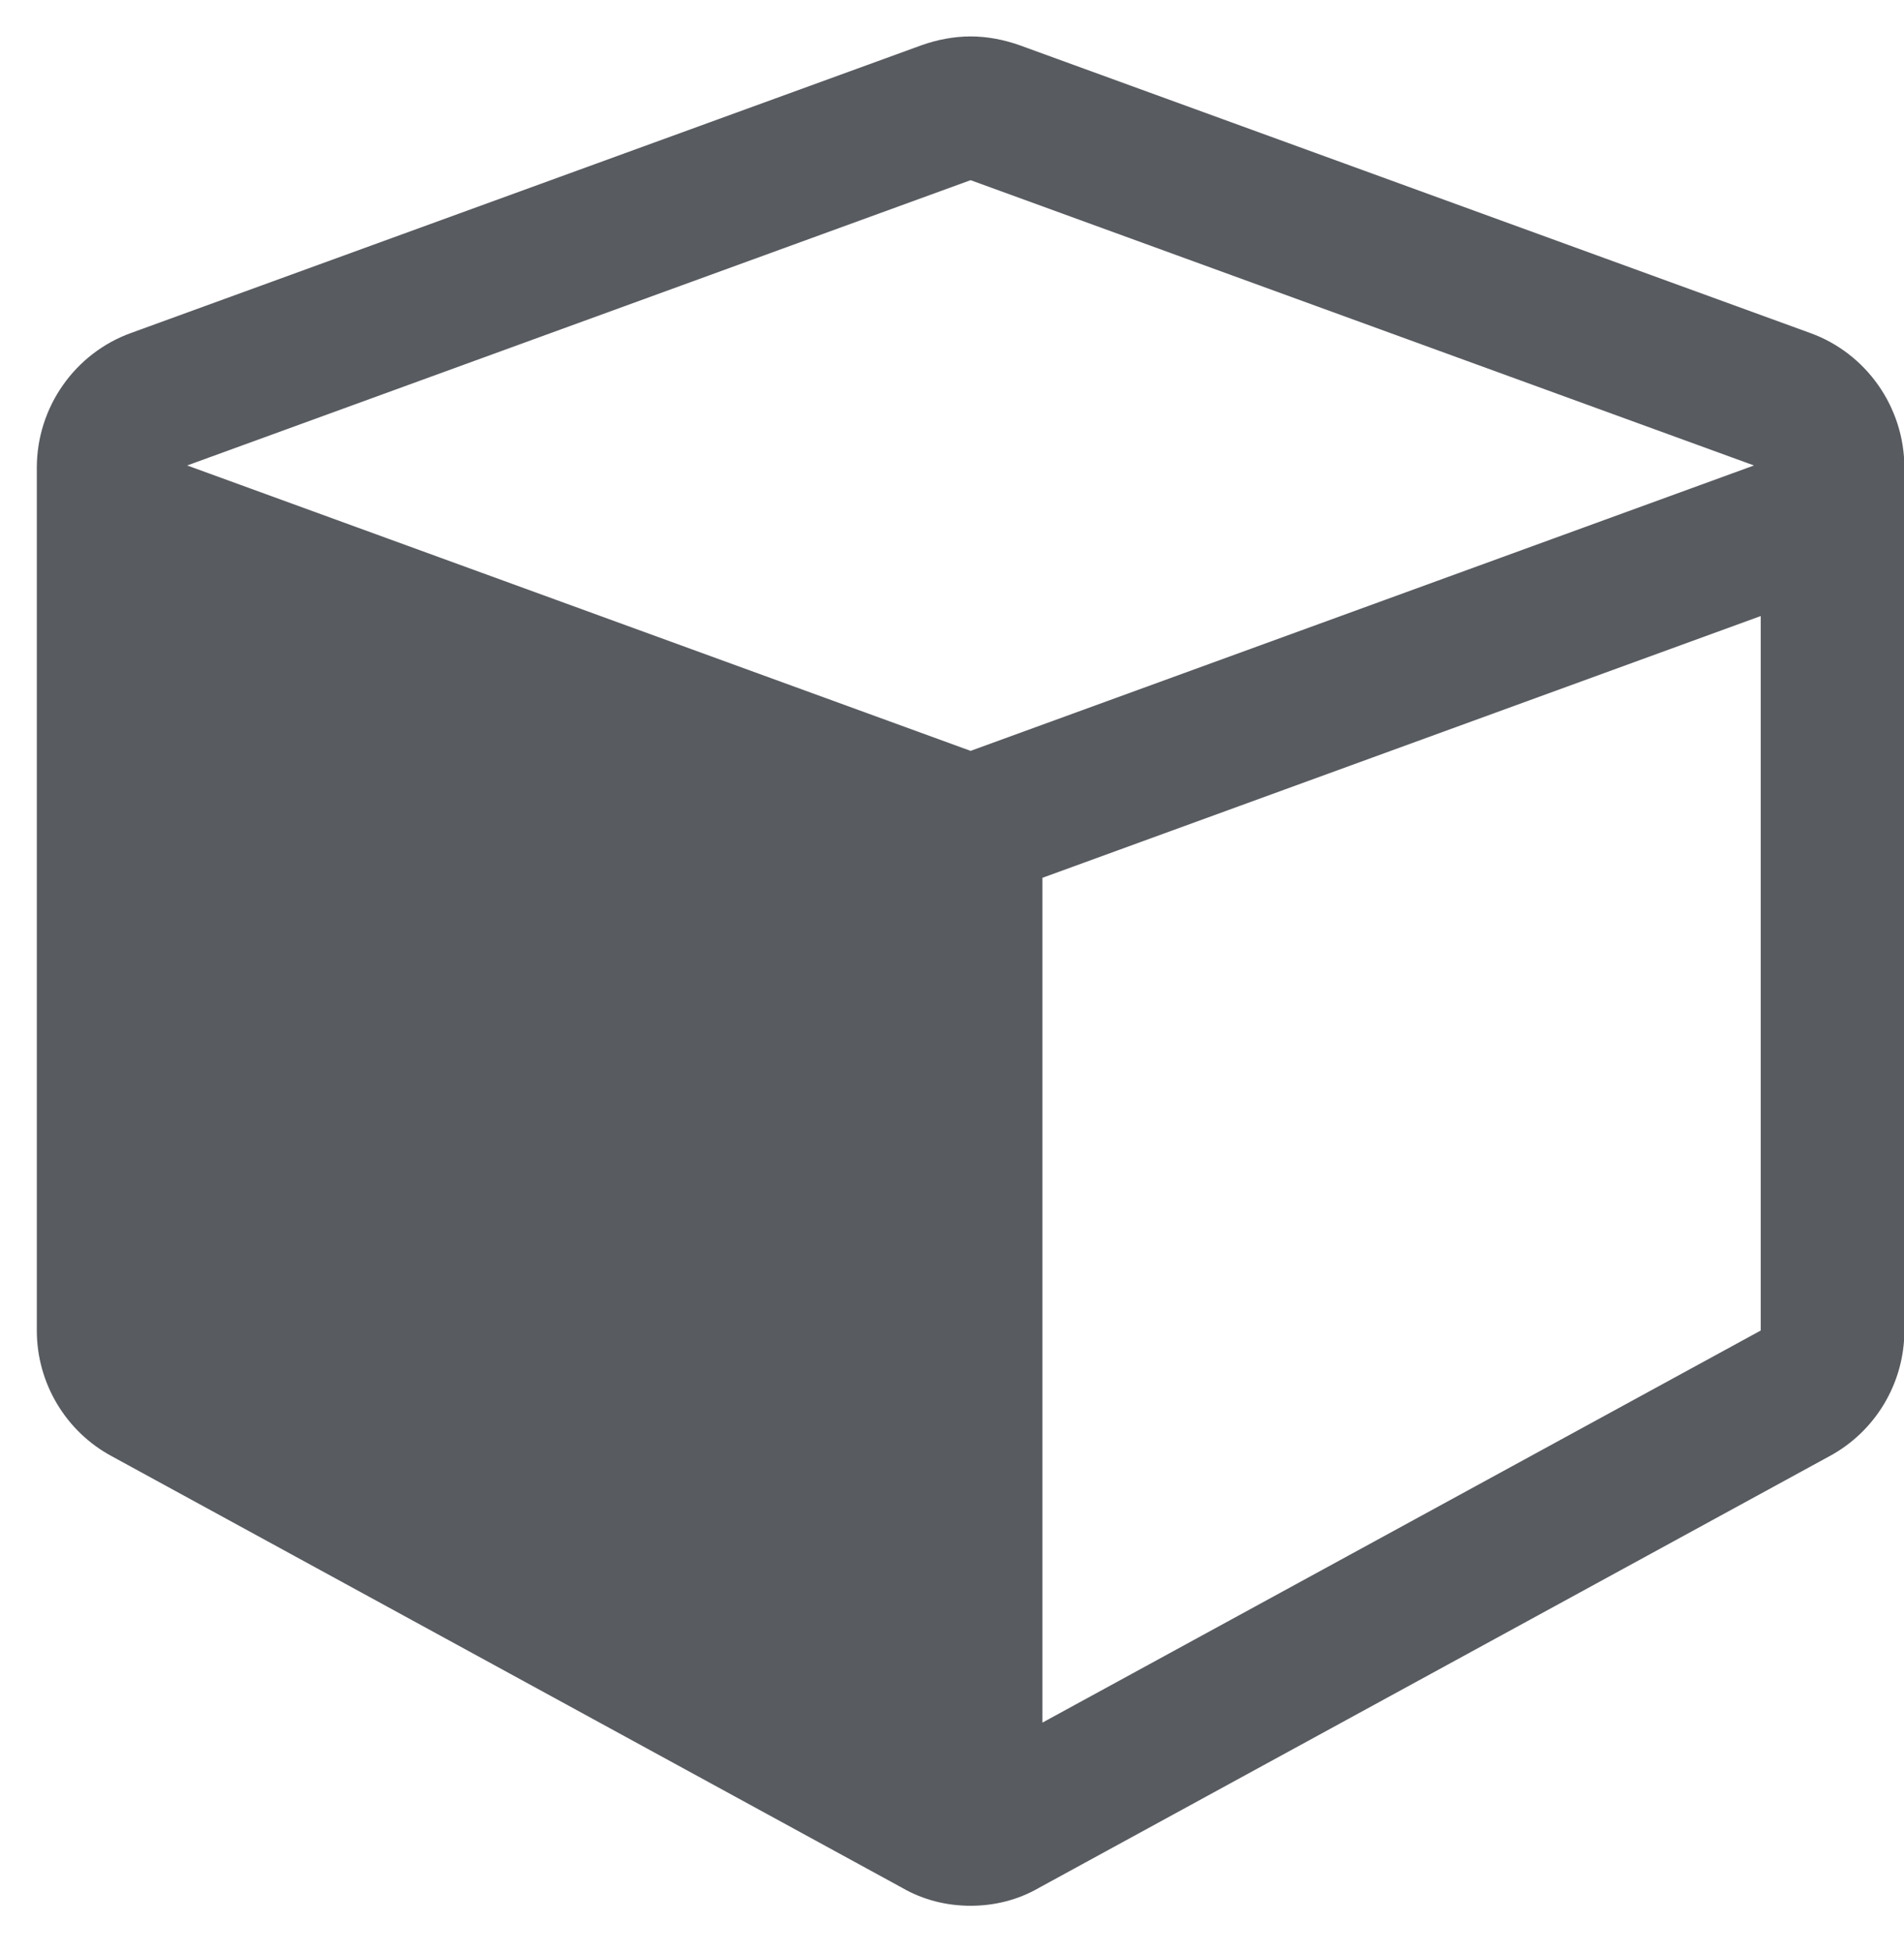 <svg 
 xmlns="http://www.w3.org/2000/svg"
 xmlns:xlink="http://www.w3.org/1999/xlink"
 width="39px" height="40px">
<path fill-rule="evenodd"  fill="rgb(88, 91, 96)"
 d="M21.352,35.280 L21.352,17.978 L36.065,12.617 L36.065,27.250 L21.352,35.280 ZM19.881,15.378 L3.834,9.533 L19.881,3.690 L35.927,9.533 L19.881,15.378 ZM39.008,9.580 C39.008,8.338 38.226,7.233 37.076,6.819 L20.892,0.929 C20.570,0.814 20.225,0.746 19.881,0.746 C19.536,0.746 19.191,0.814 18.869,0.929 L2.685,6.819 C1.535,7.233 0.754,8.338 0.754,9.580 L0.754,27.250 C0.754,28.332 1.351,29.322 2.294,29.827 L18.478,38.663 C18.915,38.916 19.398,39.031 19.881,39.031 C20.363,39.031 20.846,38.916 21.283,38.663 L37.467,29.827 C38.410,29.322 39.008,28.332 39.008,27.250 L39.008,9.580 Z"/>
</svg>